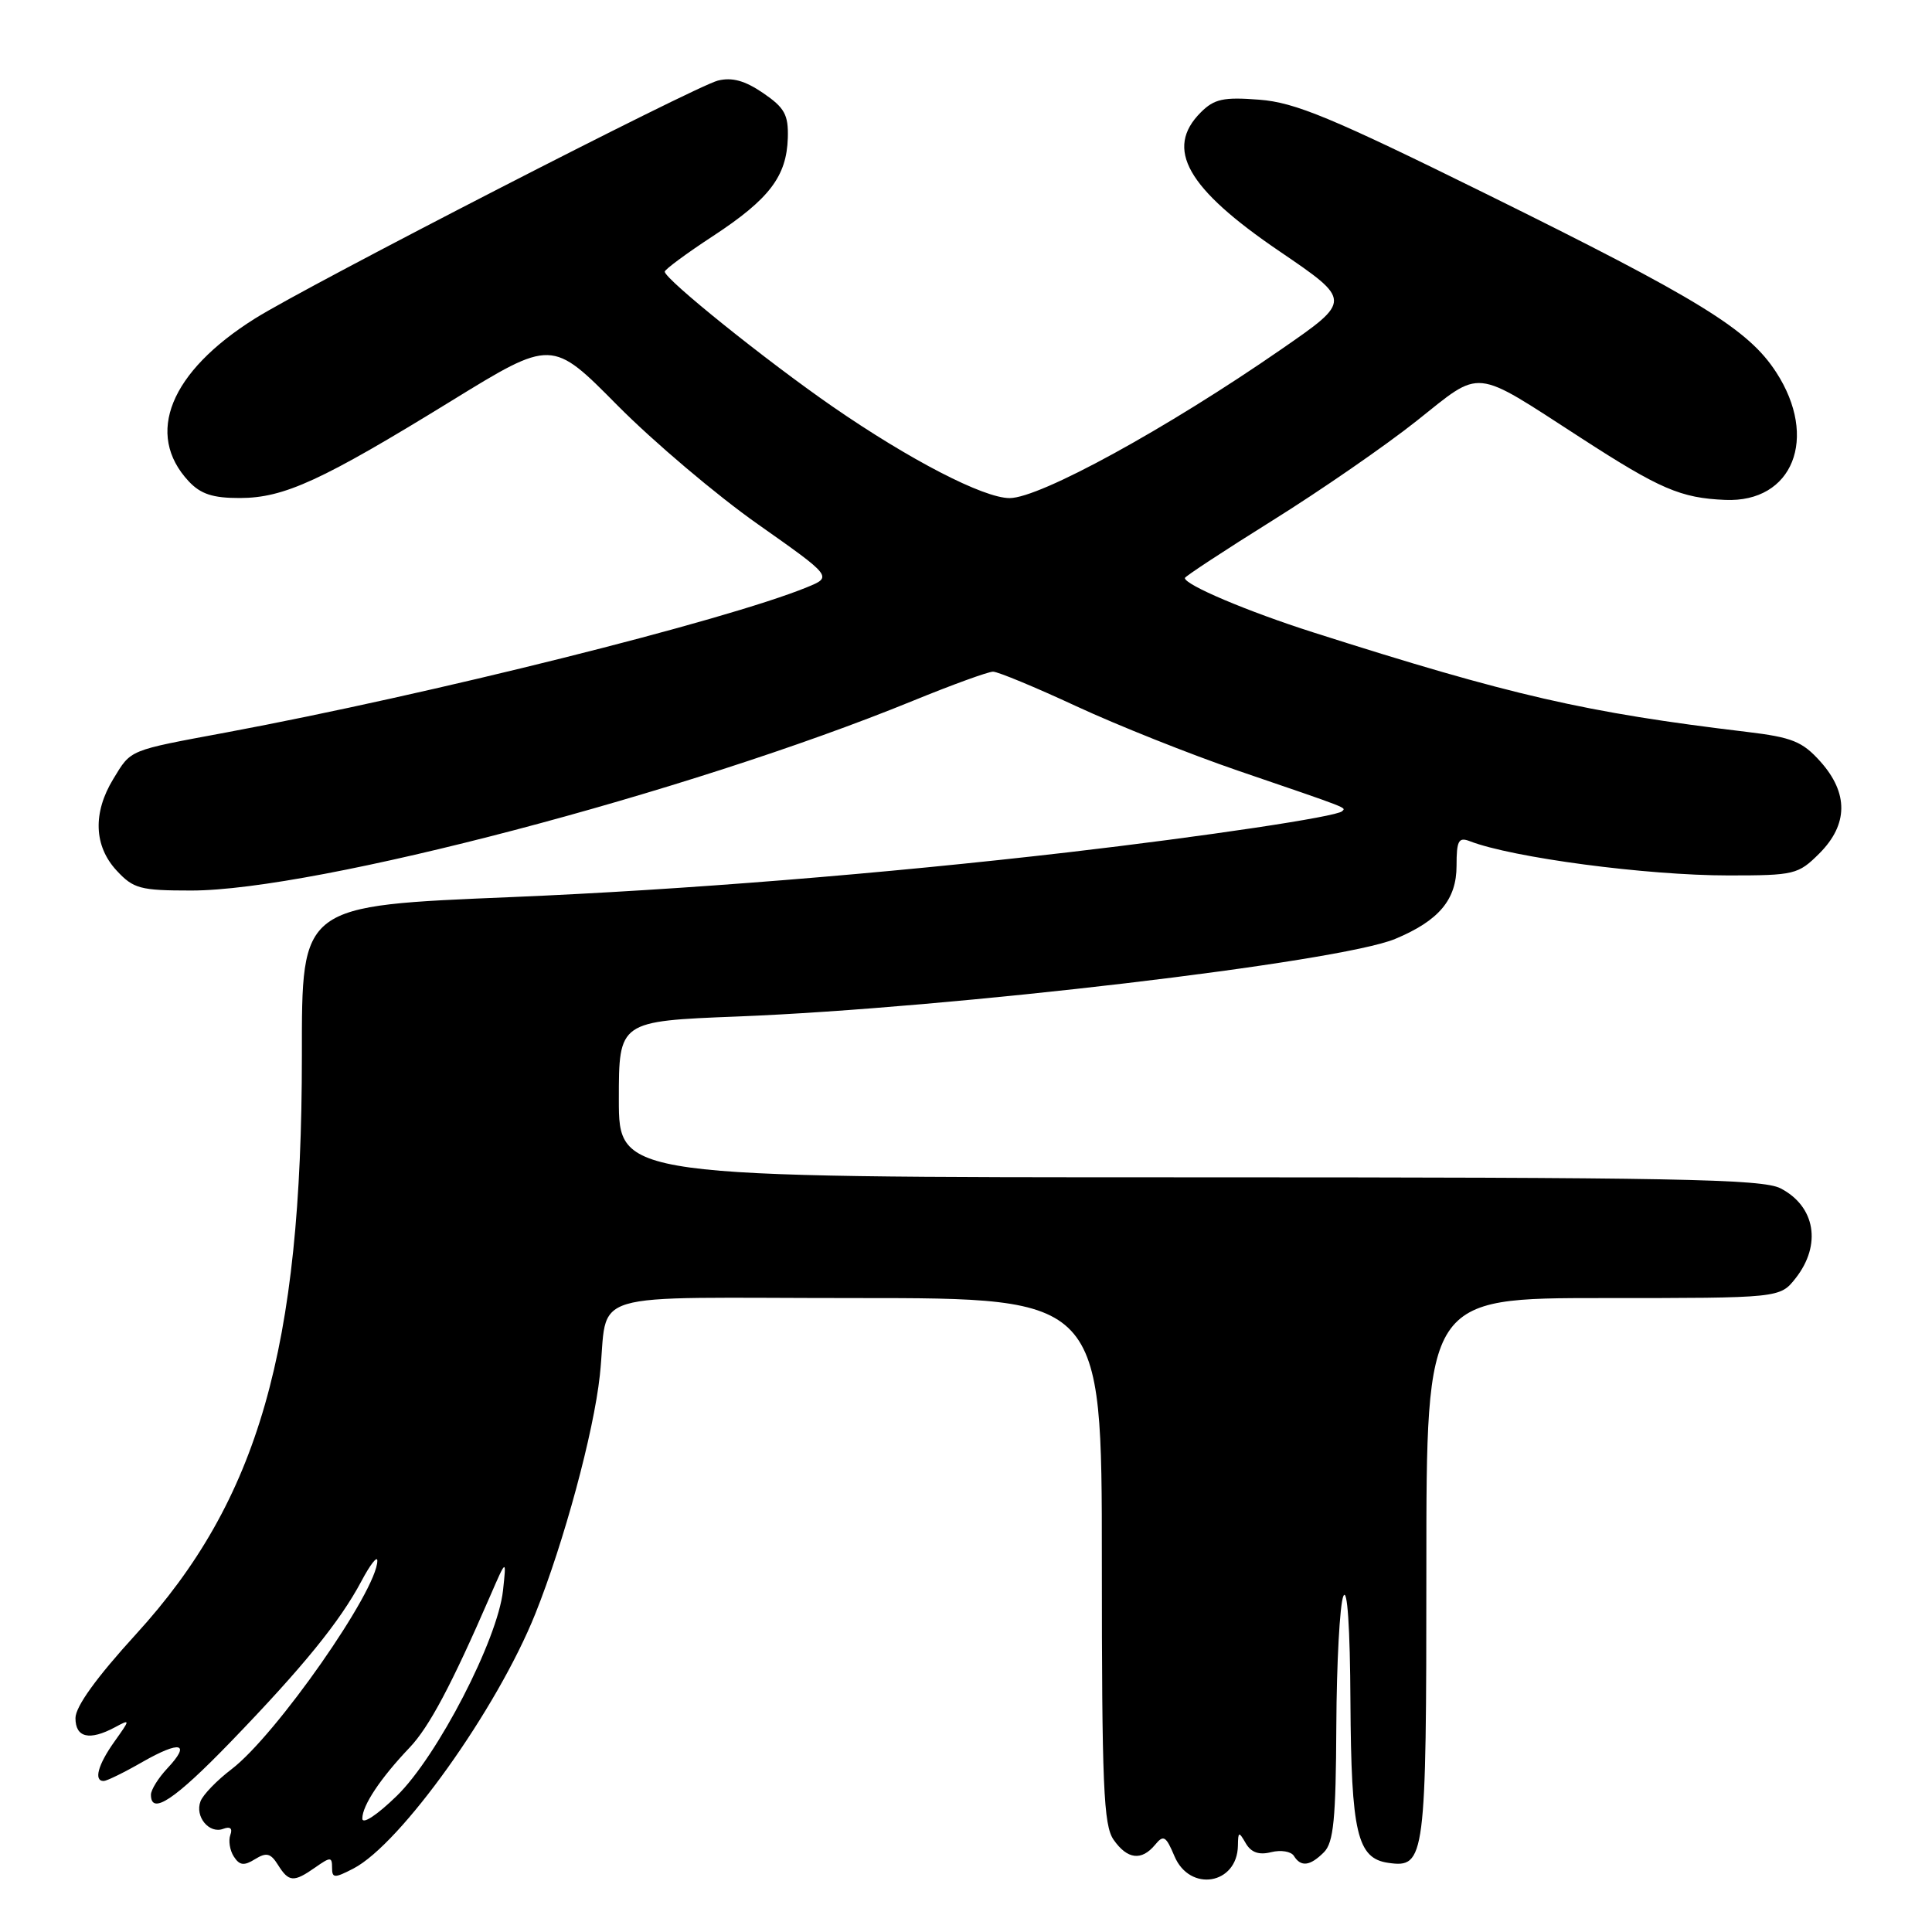 <?xml version="1.0" encoding="UTF-8" standalone="no"?>
<!DOCTYPE svg PUBLIC "-//W3C//DTD SVG 1.1//EN" "http://www.w3.org/Graphics/SVG/1.1/DTD/svg11.dtd" >
<svg xmlns="http://www.w3.org/2000/svg" xmlns:xlink="http://www.w3.org/1999/xlink" version="1.1" viewBox="0 0 256 256">
 <g >
 <path fill="currentColor"
d=" M 41.78 247.44 C 43.79 246.03 44.00 246.03 44.00 247.47 C 44.00 248.88 44.30 248.90 46.83 247.59 C 53.10 244.34 65.87 226.46 70.93 213.84 C 74.73 204.35 78.66 189.84 79.48 182.25 C 80.73 170.71 76.45 172.00 113.52 172.00 C 146.00 172.00 146.00 172.00 146.00 206.78 C 146.00 236.64 146.22 241.87 147.56 243.78 C 149.38 246.38 151.25 246.61 153.05 244.45 C 154.17 243.08 154.49 243.27 155.62 245.95 C 157.65 250.77 163.95 249.72 164.03 244.55 C 164.06 242.67 164.15 242.65 165.08 244.26 C 165.79 245.47 166.83 245.83 168.44 245.42 C 169.73 245.10 171.08 245.32 171.45 245.92 C 172.38 247.42 173.59 247.27 175.43 245.43 C 176.71 244.14 177.01 241.08 177.07 228.68 C 177.11 220.33 177.53 212.60 178.00 211.50 C 178.53 210.26 178.89 215.62 178.94 225.50 C 179.04 242.87 179.83 246.26 183.97 246.84 C 188.85 247.54 189.00 246.36 189.00 207.81 C 189.00 172.00 189.00 172.00 212.43 172.00 C 235.85 172.00 235.85 172.00 237.93 169.37 C 241.40 164.95 240.55 159.85 235.93 157.46 C 233.52 156.22 221.90 156.00 157.55 156.00 C 82.00 156.00 82.00 156.00 82.00 145.66 C 82.00 135.31 82.00 135.31 97.75 134.69 C 126.09 133.57 177.47 127.50 184.87 124.41 C 190.67 121.99 193.00 119.21 193.00 114.72 C 193.00 111.38 193.27 110.89 194.75 111.46 C 200.40 113.65 218.16 116.00 229.02 116.00 C 237.78 116.00 238.27 115.88 241.08 113.08 C 244.90 109.25 244.95 105.10 241.22 100.92 C 238.83 98.25 237.48 97.70 231.47 96.98 C 210.13 94.43 200.23 92.16 174.00 83.79 C 165.31 81.02 157.00 77.50 157.00 76.59 C 157.00 76.39 162.22 72.96 168.59 68.98 C 174.97 65.00 183.57 59.06 187.71 55.77 C 196.46 48.82 195.01 48.67 209.41 57.98 C 219.95 64.81 222.69 65.99 228.59 66.24 C 237.56 66.63 241.00 58.02 235.35 49.32 C 231.67 43.64 225.19 39.65 197.00 25.73 C 176.42 15.57 171.60 13.57 166.86 13.21 C 162.11 12.84 160.89 13.11 159.11 14.89 C 154.29 19.71 157.26 24.95 169.53 33.29 C 179.12 39.82 179.12 39.82 169.81 46.26 C 154.59 56.80 137.79 66.00 133.78 66.00 C 130.33 66.00 120.56 60.95 110.30 53.86 C 101.50 47.77 88.16 37.05 88.08 36.00 C 88.06 35.73 90.94 33.59 94.49 31.27 C 101.95 26.37 104.23 23.37 104.39 18.28 C 104.48 15.20 103.97 14.28 101.12 12.33 C 98.70 10.68 97.00 10.21 95.12 10.68 C 92.09 11.44 40.81 37.79 33.78 42.21 C 22.53 49.27 19.17 57.52 25.00 63.77 C 26.59 65.47 28.20 66.00 31.79 65.99 C 37.65 65.98 42.63 63.69 59.81 53.12 C 73.13 44.93 73.13 44.93 81.82 53.72 C 86.61 58.55 94.97 65.63 100.42 69.46 C 110.31 76.43 110.31 76.43 106.91 77.82 C 96.06 82.25 57.04 92.00 30.00 97.05 C 16.90 99.49 17.41 99.28 15.01 103.22 C 12.28 107.70 12.44 112.10 15.45 115.35 C 17.68 117.76 18.58 118.00 25.34 118.00 C 41.83 118.00 91.18 105.03 120.94 92.87 C 126.15 90.74 130.94 89.00 131.58 89.00 C 132.23 89.00 137.19 91.06 142.62 93.58 C 148.05 96.10 157.66 99.93 163.99 102.10 C 179.05 107.25 178.35 106.98 177.84 107.49 C 177.12 108.22 159.65 110.83 141.50 112.94 C 117.01 115.78 90.38 117.92 67.99 118.86 C 39.71 120.04 40.00 119.83 40.00 139.90 C 40.00 178.75 34.26 198.76 18.02 216.54 C 12.78 222.28 10.00 226.13 10.00 227.66 C 10.00 230.25 11.85 230.68 15.22 228.88 C 17.29 227.77 17.29 227.78 15.15 230.79 C 12.97 233.85 12.39 236.01 13.75 235.99 C 14.16 235.98 16.48 234.85 18.89 233.46 C 23.93 230.59 25.33 230.95 22.17 234.32 C 20.98 235.59 20.00 237.16 20.00 237.81 C 20.00 240.58 23.13 238.50 30.62 230.75 C 40.17 220.86 45.04 214.87 47.89 209.51 C 49.05 207.32 50.00 206.10 50.00 206.80 C 50.00 210.73 36.57 229.94 30.68 234.43 C 28.75 235.90 26.90 237.81 26.57 238.68 C 25.79 240.71 27.72 243.04 29.58 242.33 C 30.51 241.98 30.84 242.27 30.52 243.14 C 30.25 243.89 30.45 245.18 30.98 246.00 C 31.74 247.18 32.33 247.26 33.79 246.35 C 35.30 245.42 35.86 245.55 36.83 247.10 C 38.27 249.40 38.91 249.45 41.78 247.44 Z  M 48.01 240.96 C 48.01 239.22 50.45 235.58 54.27 231.57 C 56.87 228.84 59.84 223.25 64.94 211.50 C 67.11 206.50 67.11 206.50 66.65 210.76 C 65.94 217.27 57.95 232.73 52.58 237.96 C 49.95 240.52 48.00 241.80 48.01 240.96 Z "/>
</g>
</svg>